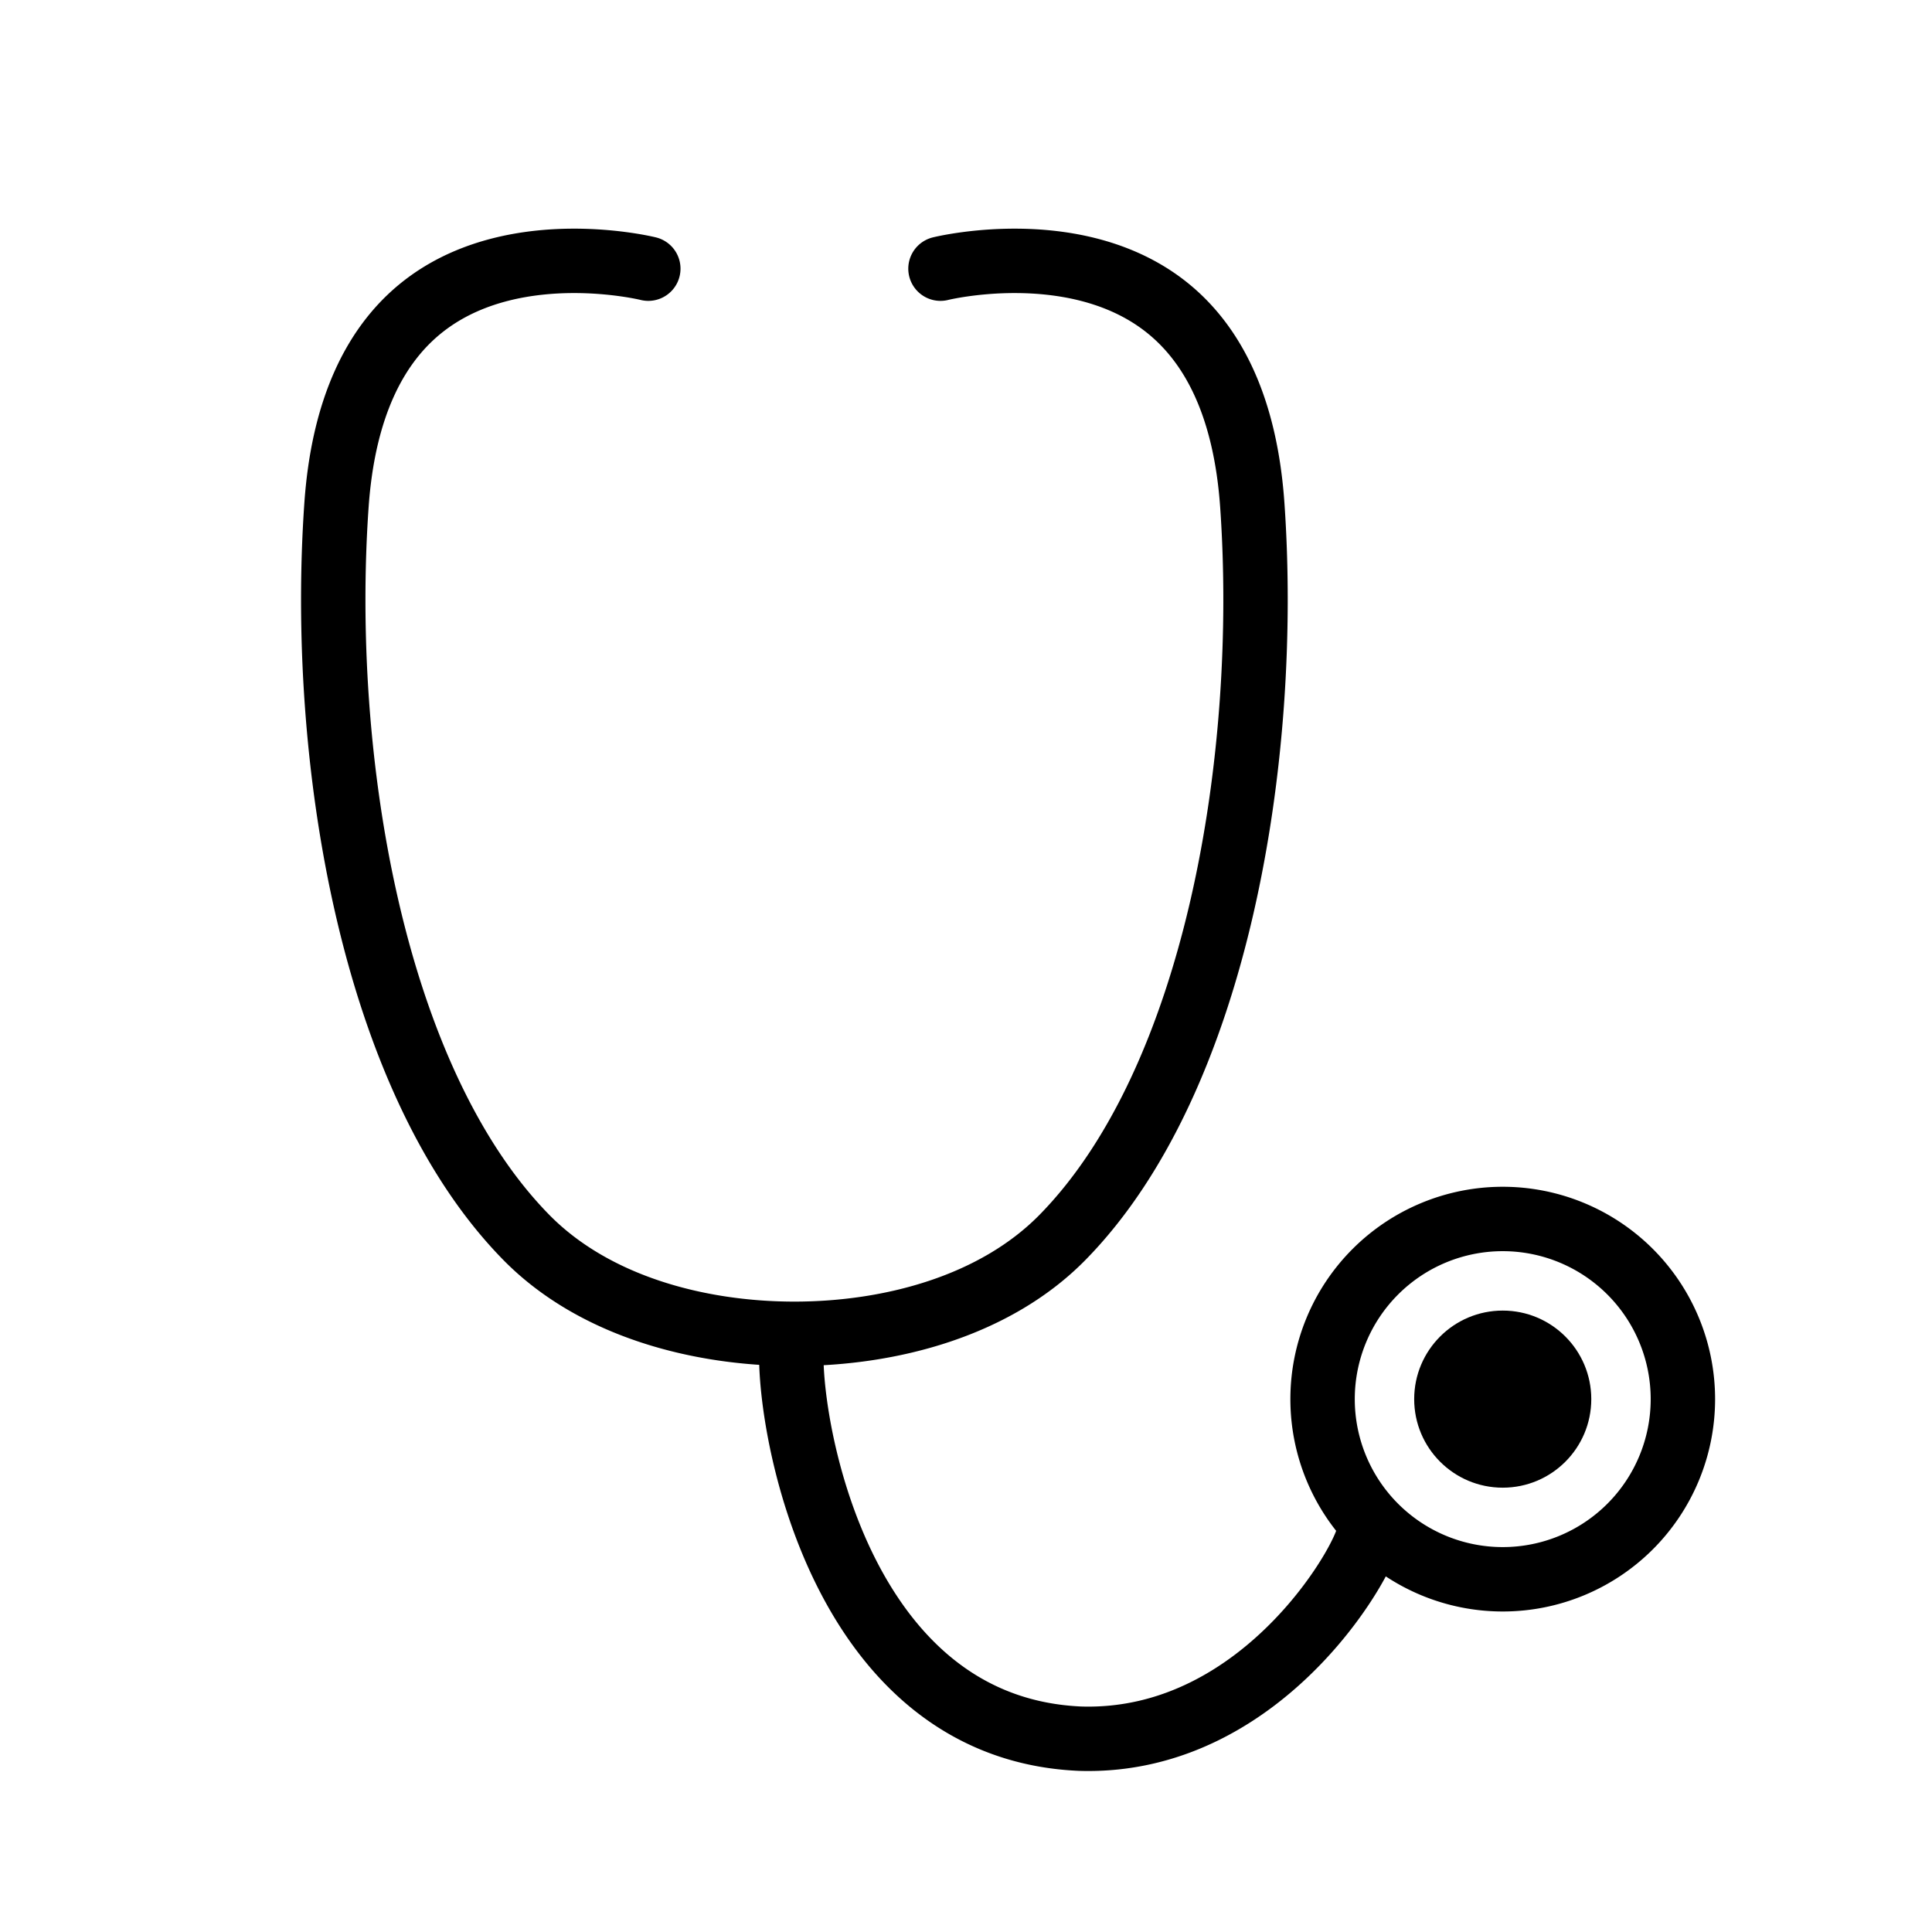 <svg viewBox="0 0 48 48" xmlns="http://www.w3.org/2000/svg" fill-rule="evenodd" clip-rule="evenodd" stroke-linecap="round" stroke-linejoin="round" class="size-12 mr-4 text-gray-600"><path fill="none" d="M-68-564h1177v3080H-68z"></path><path d="M23.366 6.675c.032-.008 3.216-.787 5.455.835 1.357.983 2.129 2.683 2.293 5.052.431 6.217-.86 14.25-4.715 18.179-1.68 1.711-4.276 2.397-6.663 2.397-2.386 0-4.982-.686-6.662-2.397-3.855-3.929-5.146-11.962-4.715-18.179.164-2.369.936-4.069 2.293-5.052 2.239-1.622 5.423-.843 5.455-.835m25.704 28.086a4.476 4.476 0 11-8.952 0 4.476 4.476 0 018.952 0zM19.736 33.138c-.376.471.438 9.766 7.096 10.059 4.68.149 7.284-4.782 7.169-5.143" fill="none" stroke="currentColor" stroke-width="1.6"></path><circle cx="37.335" cy="34.761" r="2.2" fill="currentColor"></circle></svg>